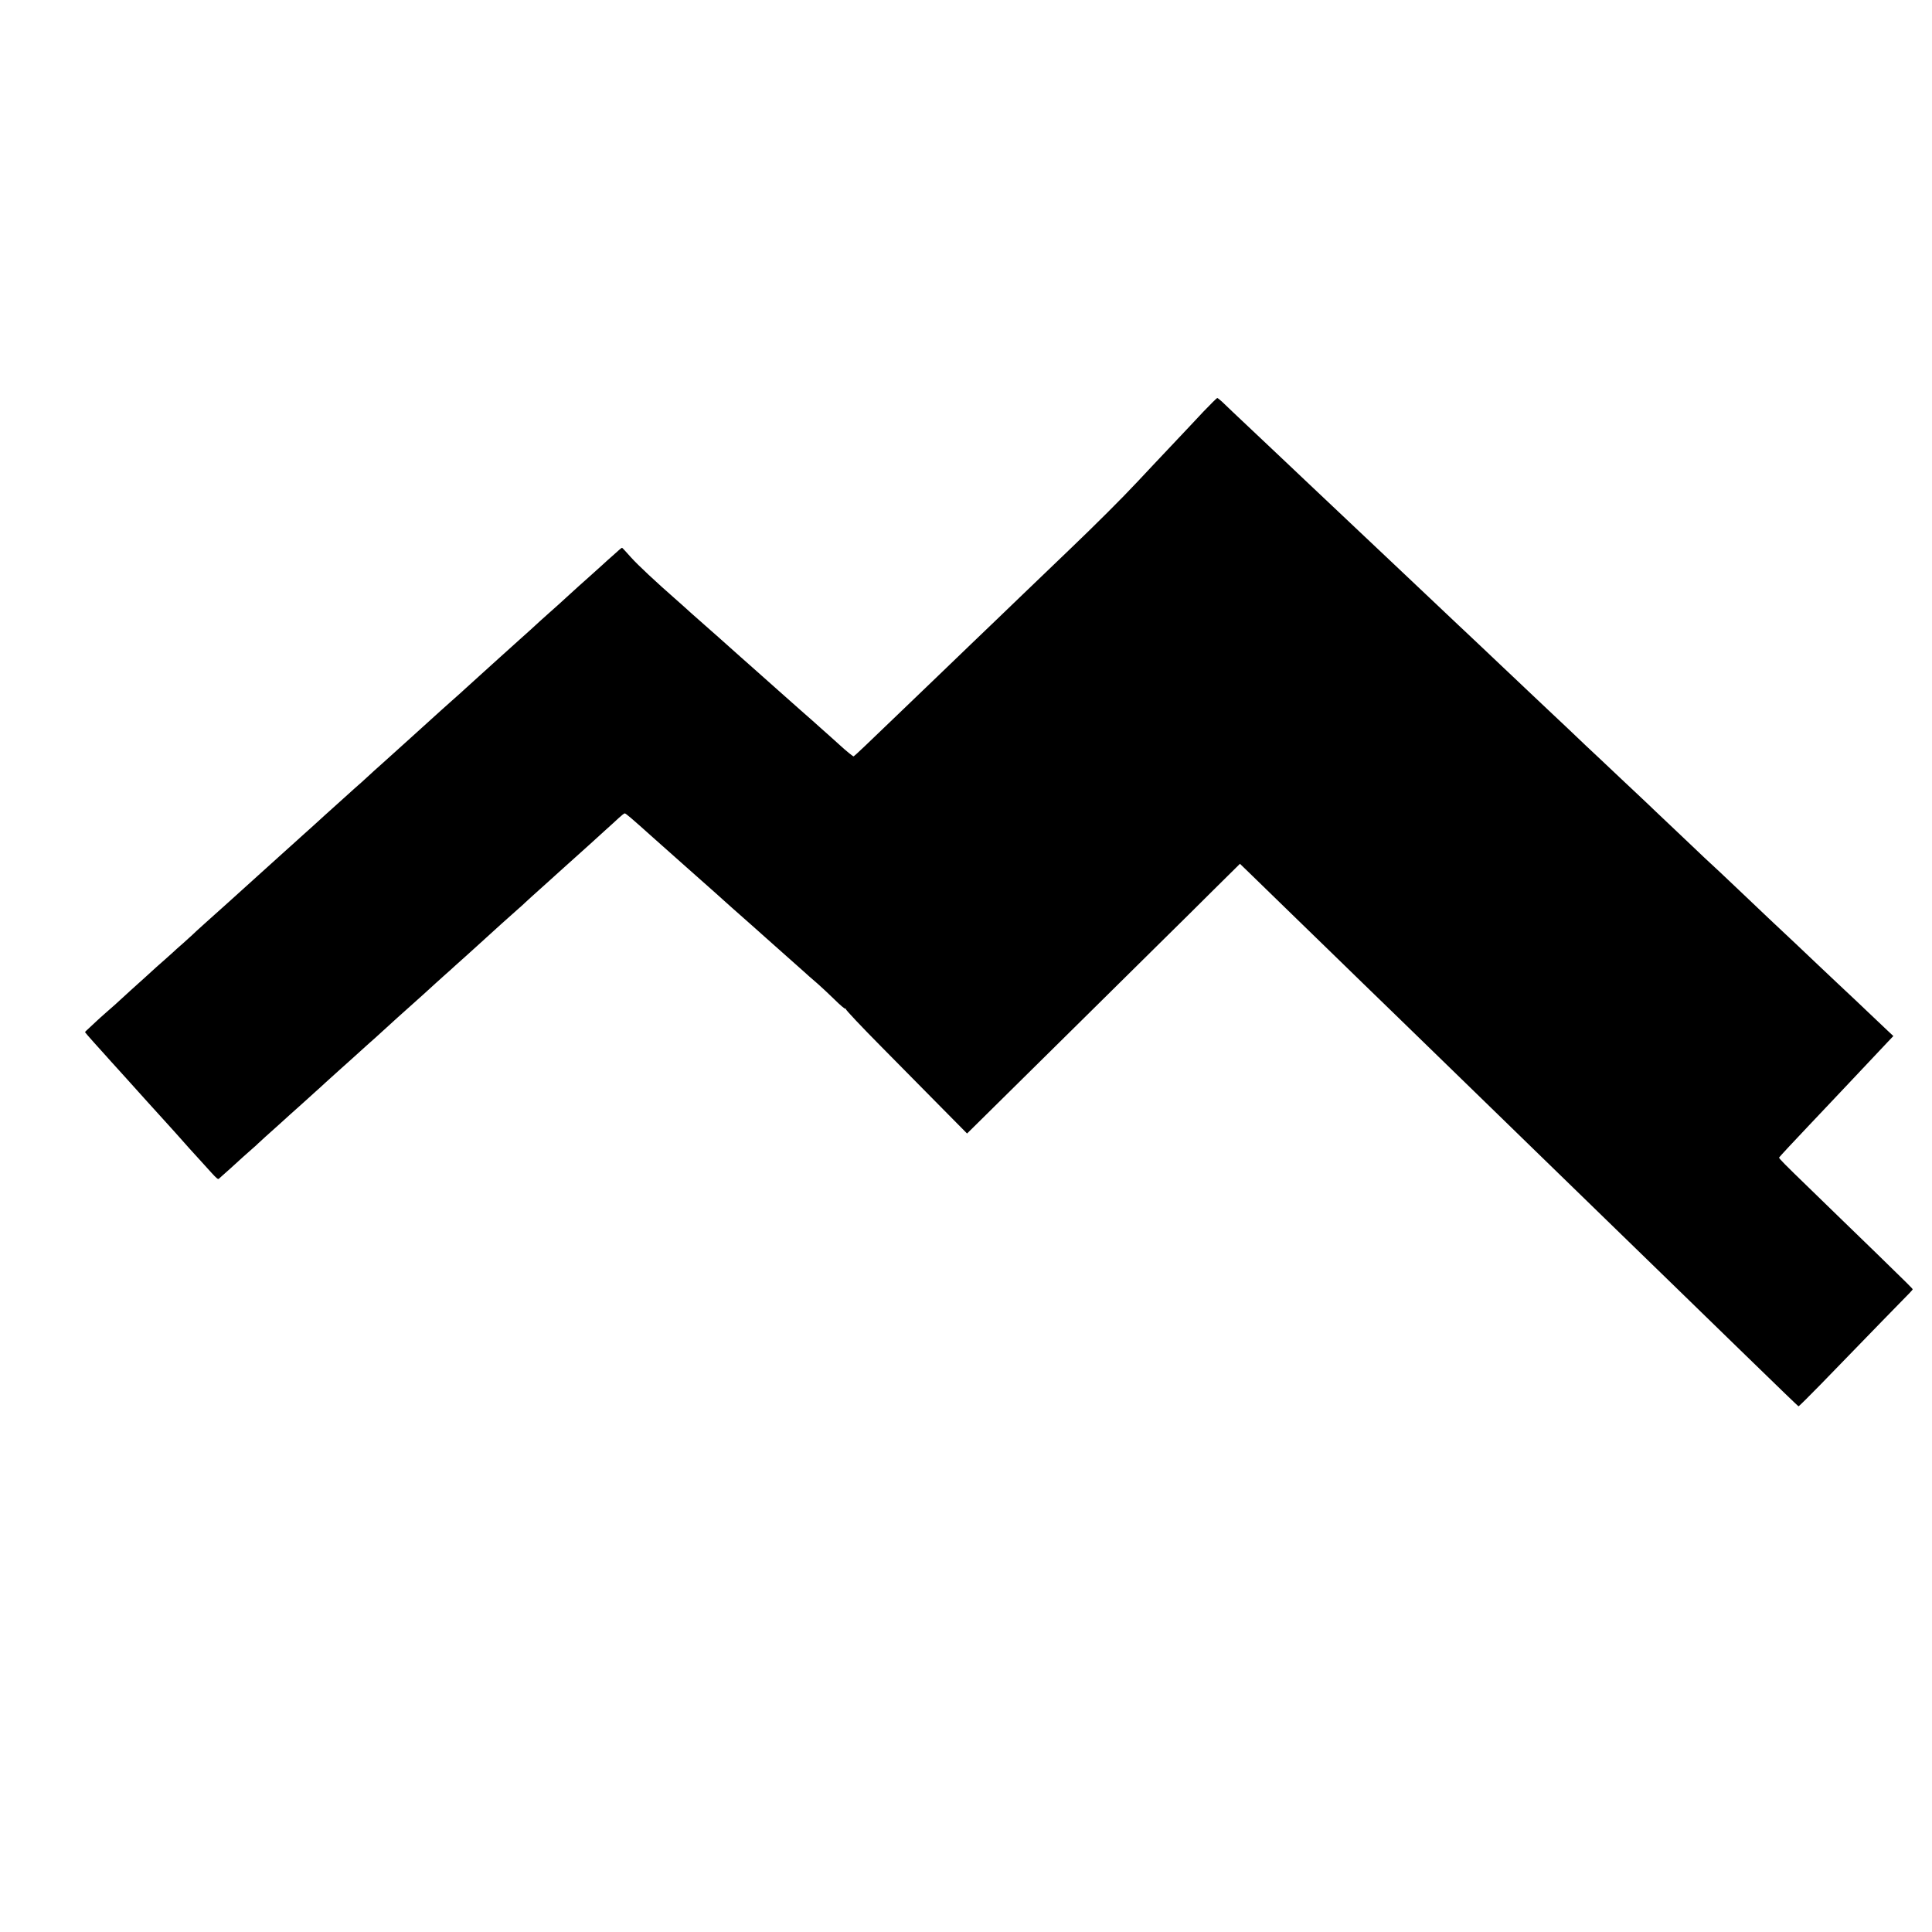 <?xml version="1.0" standalone="no"?>
<!DOCTYPE svg PUBLIC "-//W3C//DTD SVG 20010904//EN"
 "http://www.w3.org/TR/2001/REC-SVG-20010904/DTD/svg10.dtd">
<svg version="1.0" xmlns="http://www.w3.org/2000/svg"
 width="2000pt" height="2000pt" viewBox="0 0 2000 2000"
 preserveAspectRatio="xMidYMid meet">
<g transform="translate(0,2000) scale(0.1,-0.1)"
fill="#000000" stroke="none">
<path d="M12457 15738 c-74 -79 -149 -159 -167 -178 -29 -31 -229 -243 -350
-371 -25 -26 -101 -107 -170 -181 -154 -165 -433 -443 -690 -689 -246 -236
-285 -273 -520 -499 -106 -102 -214 -205 -239 -230 -26 -25 -146 -140 -267
-256 -120 -116 -253 -244 -294 -283 -210 -201 -429 -412 -480 -461 -283 -273
-436 -418 -443 -420 -7 -1 -80 58 -147 120 -15 14 -60 54 -100 90 -41 36 -81
72 -90 80 -9 8 -52 47 -95 85 -44 39 -96 84 -115 101 -19 17 -123 109 -230
204 -107 95 -229 203 -270 240 -41 37 -100 89 -131 116 -78 69 -210 187 -223
199 -6 6 -67 60 -136 120 -122 107 -174 154 -230 205 -15 14 -43 38 -61 54
-220 193 -403 364 -476 445 -48 54 -90 100 -93 100 -3 1 -17 -9 -30 -21 -14
-13 -48 -43 -75 -67 -28 -24 -73 -65 -100 -90 -28 -25 -91 -82 -140 -126 -50
-44 -95 -84 -101 -90 -6 -5 -50 -46 -99 -90 -49 -44 -100 -91 -114 -104 -14
-12 -55 -49 -91 -81 -36 -32 -79 -71 -96 -86 -78 -72 -136 -125 -214 -194 -46
-41 -96 -86 -111 -100 -15 -14 -60 -54 -100 -90 -40 -36 -77 -70 -83 -75 -6
-6 -58 -53 -116 -105 -58 -52 -125 -113 -149 -135 -54 -50 -48 -44 -156 -140
-49 -44 -92 -82 -95 -85 -3 -3 -50 -46 -105 -95 -55 -50 -102 -92 -105 -95 -3
-3 -50 -45 -105 -95 -131 -118 -185 -167 -205 -185 -9 -8 -54 -49 -100 -90
-47 -41 -107 -96 -135 -122 -27 -25 -59 -55 -71 -65 -17 -14 -112 -99 -188
-168 -167 -150 -261 -235 -315 -285 -9 -8 -57 -51 -106 -95 -49 -44 -96 -87
-105 -95 -9 -8 -39 -35 -67 -60 -75 -68 -220 -198 -288 -260 -33 -30 -103 -93
-155 -140 -52 -47 -122 -110 -155 -140 -114 -102 -140 -126 -250 -224 -60 -54
-117 -106 -125 -115 -9 -9 -51 -47 -95 -86 -44 -38 -92 -81 -106 -95 -15 -14
-53 -48 -85 -76 -33 -29 -71 -62 -85 -75 -30 -28 -191 -174 -264 -239 -57 -52
-141 -128 -164 -150 -9 -8 -50 -44 -91 -80 -41 -36 -86 -76 -100 -90 -14 -14
-47 -44 -73 -68 -26 -23 -47 -44 -47 -47 0 -2 44 -53 97 -112 54 -59 111 -123
128 -142 16 -19 35 -39 40 -45 6 -6 37 -40 69 -76 32 -36 75 -83 95 -105 20
-22 118 -130 216 -240 99 -109 187 -207 195 -215 21 -23 162 -179 183 -204 10
-12 35 -39 55 -62 20 -22 75 -82 122 -134 190 -210 172 -194 196 -173 32 27
180 161 243 219 31 28 74 66 96 85 22 19 47 41 55 50 8 8 42 39 75 69 33 29
98 87 144 129 114 104 118 107 202 182 41 37 86 77 100 90 14 13 48 44 75 68
27 24 72 64 99 90 28 25 93 84 145 131 52 47 113 101 135 121 70 64 91 83 156
141 35 31 76 67 90 80 44 40 200 182 223 203 12 11 55 49 95 85 95 85 107 96
173 155 30 28 90 82 134 122 43 39 88 80 100 90 12 10 57 50 100 90 43 39 90
81 104 93 14 12 65 58 114 103 165 151 378 343 436 393 25 21 54 48 65 59 18
17 81 75 250 226 22 20 69 62 105 95 112 101 242 218 305 274 33 29 62 56 65
59 3 3 48 44 100 91 52 47 118 106 145 132 28 26 56 48 62 48 11 0 60 -41 293
-250 41 -37 199 -177 350 -311 333 -295 336 -298 370 -329 15 -14 58 -52 96
-86 176 -155 349 -309 354 -314 3 -3 43 -39 90 -80 129 -114 242 -214 305
-271 17 -15 39 -36 51 -46 12 -10 52 -45 90 -78 38 -33 115 -106 173 -162 57
-57 108 -100 114 -96 5 3 7 1 4 -4 -4 -6 161 -181 366 -388 204 -207 488 -494
630 -638 l258 -261 67 66 c283 280 604 597 1127 1113 333 330 715 707 848 838
133 131 364 359 512 507 l271 268 129 -125 c72 -69 252 -244 400 -389 149
-144 322 -313 385 -374 63 -61 230 -223 370 -360 140 -136 289 -280 330 -320
113 -109 634 -616 1114 -1083 154 -150 305 -297 336 -327 49 -47 455 -442 715
-695 45 -44 205 -199 355 -345 150 -146 310 -301 355 -345 45 -44 194 -189
331 -322 137 -133 301 -293 365 -355 424 -413 591 -573 597 -576 4 -1 106 100
227 224 121 125 256 264 300 309 44 45 195 200 335 345 140 144 270 277 288
295 17 18 32 35 32 38 0 7 -52 58 -366 364 -132 127 -293 284 -359 348 -66 64
-225 219 -354 344 -244 236 -307 300 -304 308 1 5 164 180 318 342 50 52 128
135 175 185 47 50 124 131 171 181 47 49 100 105 117 124 40 43 269 286 344
365 l58 61 -63 59 c-34 32 -129 123 -212 201 -82 79 -166 157 -185 175 -19 18
-71 67 -116 109 -44 42 -149 141 -234 221 -84 80 -172 163 -195 185 -24 22
-76 71 -116 109 -41 38 -115 108 -165 155 -49 47 -166 158 -259 246 -93 88
-204 193 -246 233 -42 40 -87 81 -99 92 -13 11 -100 93 -194 183 -94 89 -207
196 -250 237 -44 41 -103 98 -132 125 -28 28 -109 104 -179 170 -71 66 -145
136 -165 155 -107 101 -348 329 -375 353 -16 16 -64 61 -105 100 -42 40 -147
140 -235 222 -88 83 -200 189 -250 236 -49 47 -127 120 -172 163 -45 43 -101
96 -125 118 -24 23 -110 105 -193 183 -82 78 -162 153 -176 166 -15 13 -93 88
-175 165 -82 78 -165 156 -184 174 -32 30 -216 203 -399 377 -42 39 -98 93
-126 119 -27 25 -115 108 -195 184 -80 76 -161 153 -181 171 -20 19 -101 95
-180 170 -79 75 -160 151 -179 169 -19 18 -104 98 -189 179 -85 80 -167 157
-181 171 -38 35 -319 302 -408 385 -41 39 -92 87 -113 108 -22 20 -44 37 -48
37 -5 0 -69 -64 -144 -142z"/>
</g>
</svg>
